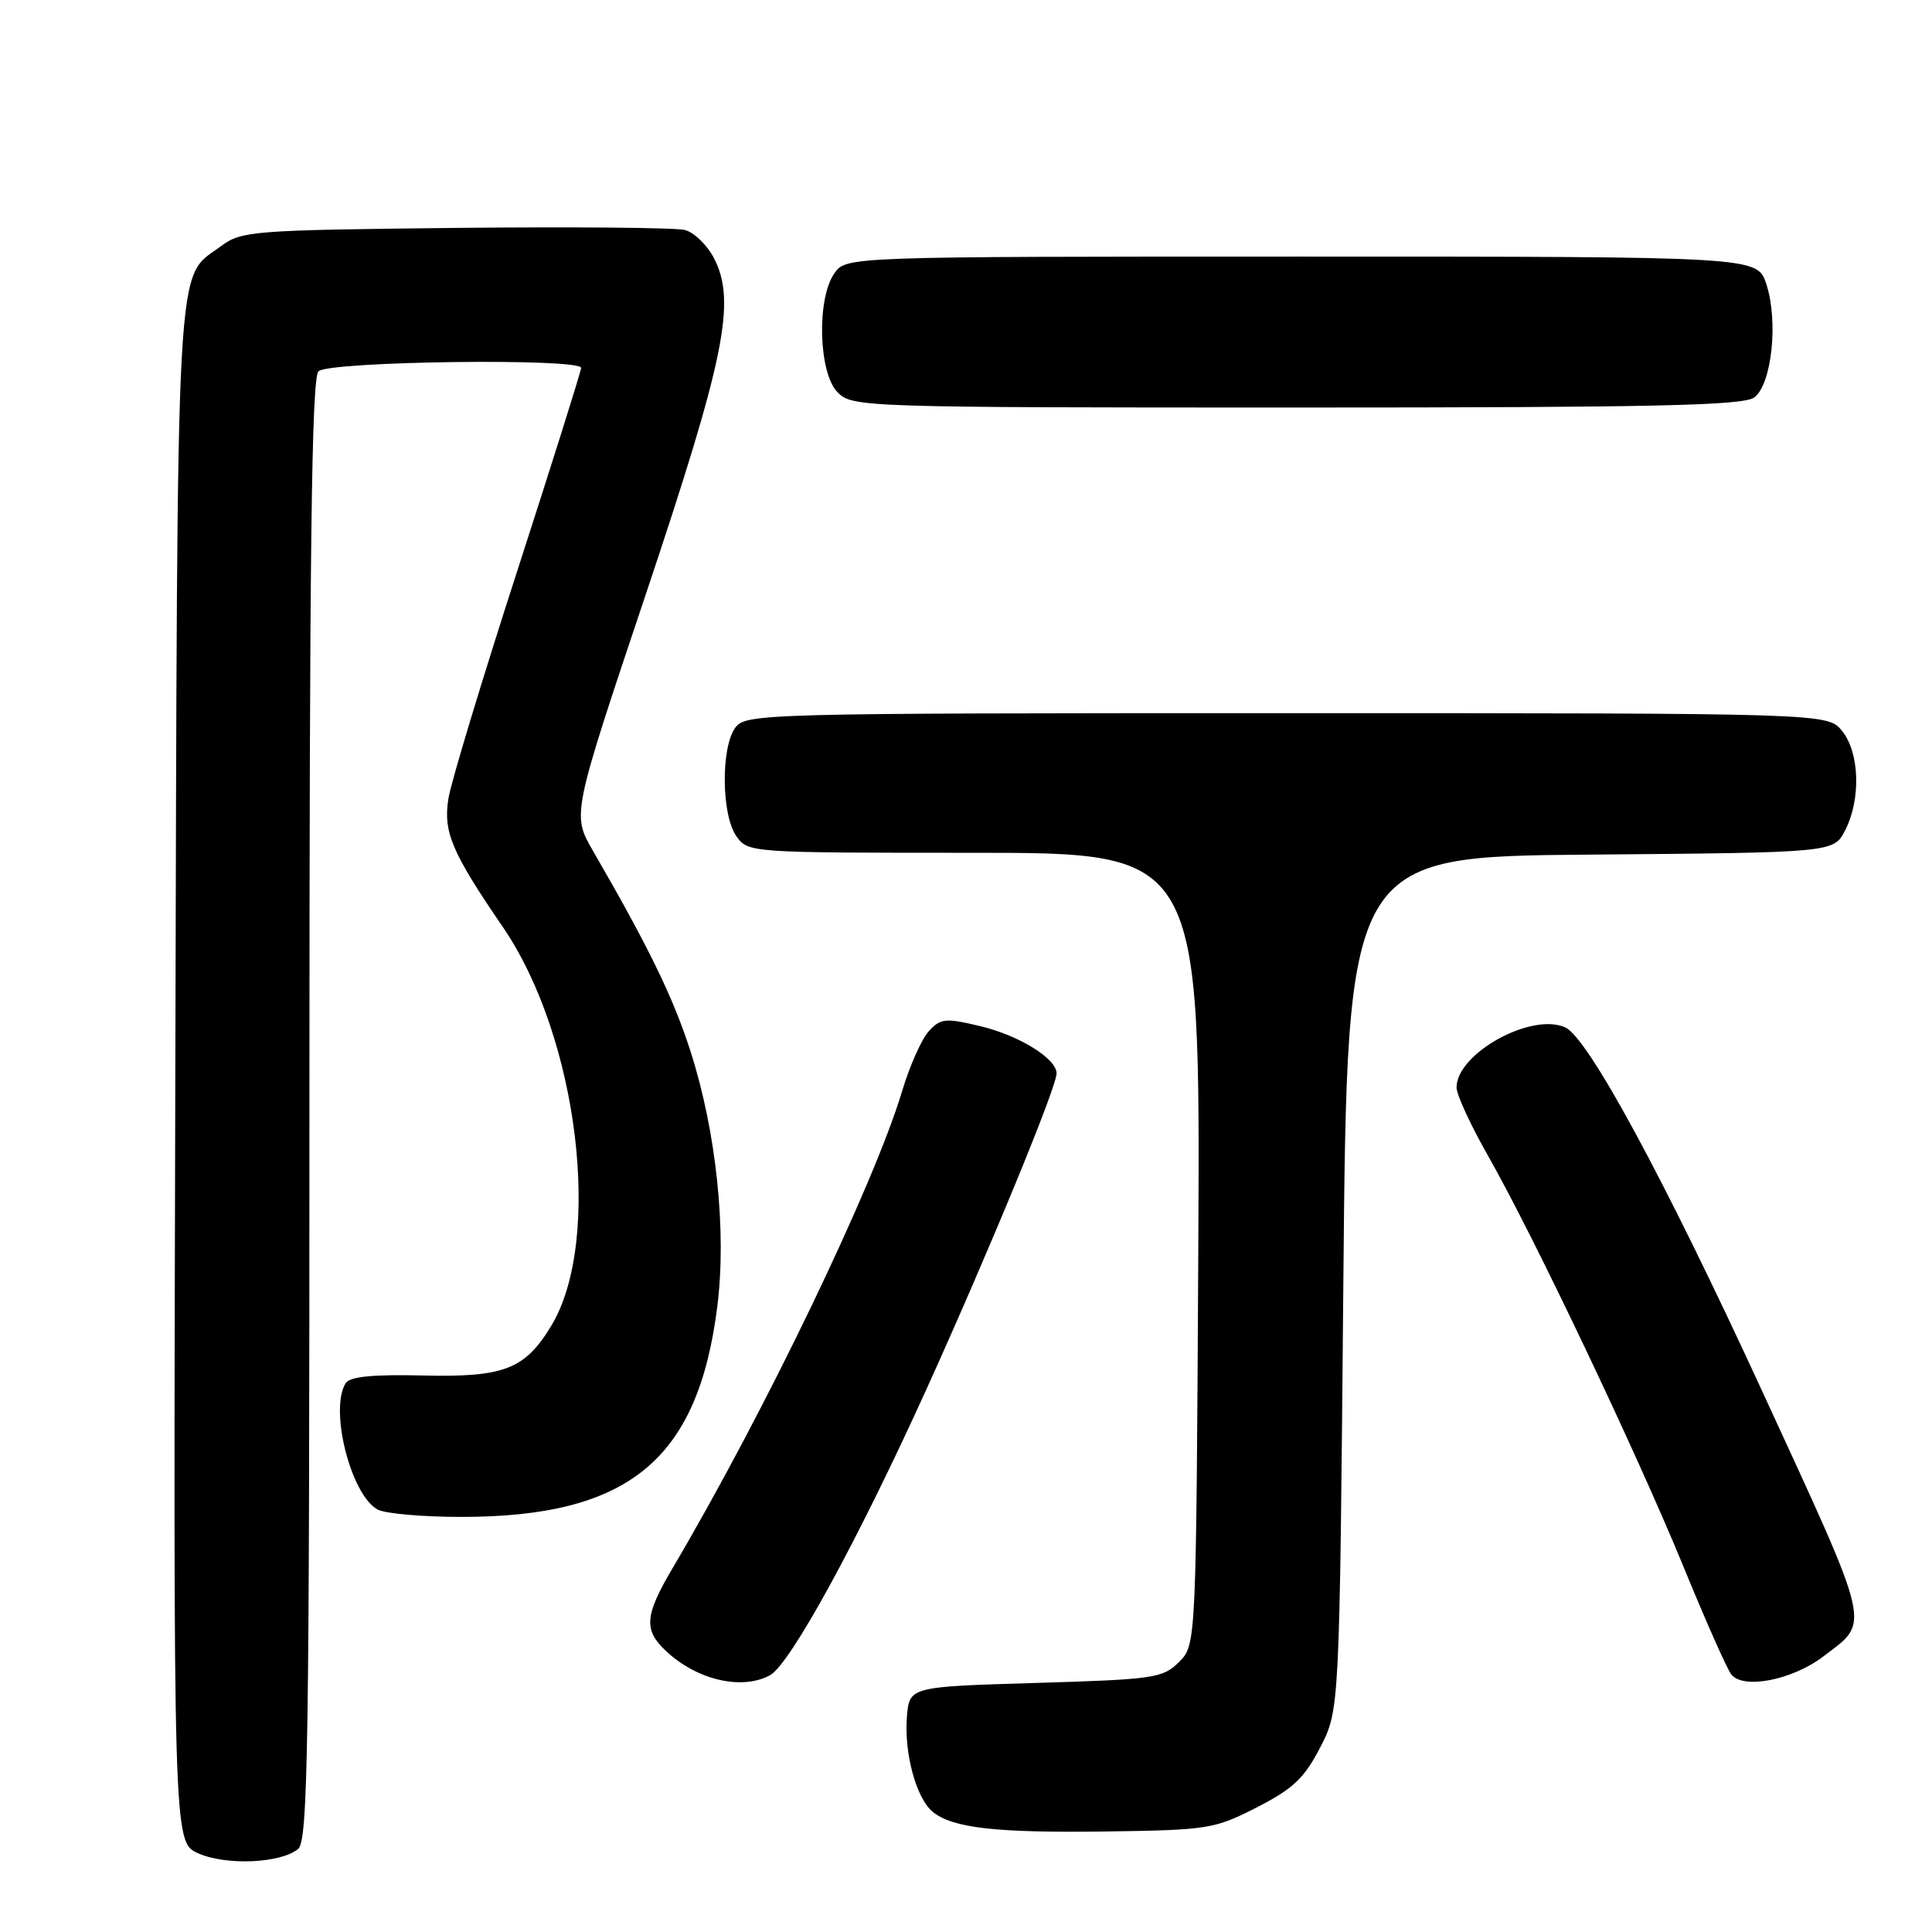 <?xml version="1.0" encoding="UTF-8" standalone="no"?>
<!DOCTYPE svg PUBLIC "-//W3C//DTD SVG 1.1//EN" "http://www.w3.org/Graphics/SVG/1.1/DTD/svg11.dtd" >
<svg xmlns="http://www.w3.org/2000/svg" xmlns:xlink="http://www.w3.org/1999/xlink" version="1.1" viewBox="0 0 256 256">
 <g >
 <path fill="currentColor"
d=" M 39.50 245.00 C 40.81 243.91 41.00 231.81 41.00 147.08 C 41.00 73.22 41.28 50.12 42.20 49.20 C 43.54 47.86 77.00 47.43 77.00 48.75 C 77.00 49.17 73.18 61.30 68.52 75.71 C 63.86 90.11 59.76 103.66 59.42 105.80 C 58.71 110.24 59.83 112.90 66.64 122.85 C 76.66 137.51 79.90 164.41 73.02 175.72 C 69.55 181.44 66.77 182.51 56.11 182.26 C 49.44 182.10 46.36 182.40 45.81 183.27 C 43.61 186.73 46.49 198.12 50.05 200.03 C 51.05 200.56 56.03 201.00 61.12 201.00 C 83.32 201.00 92.49 193.46 95.05 173.09 C 96.30 163.12 94.91 149.92 91.49 139.28 C 89.19 132.14 85.95 125.48 78.56 112.72 C 75.79 107.93 75.79 107.93 85.52 78.90 C 96.08 47.37 97.58 39.96 94.60 34.20 C 93.70 32.46 91.96 30.78 90.73 30.47 C 89.50 30.16 75.82 30.04 60.32 30.20 C 33.55 30.49 32.00 30.60 29.32 32.59 C 23.18 37.14 23.53 30.99 23.23 142.29 C 22.96 244.08 22.96 244.08 26.23 245.56 C 29.92 247.22 37.19 246.91 39.50 245.00 Z  M 166.53 239.49 C 171.35 237.02 172.83 235.62 174.94 231.53 C 177.50 226.56 177.50 226.56 178.00 170.03 C 178.50 113.50 178.50 113.50 210.73 113.24 C 242.96 112.97 242.96 112.97 244.48 110.04 C 246.60 105.94 246.42 99.74 244.09 96.86 C 242.18 94.50 242.18 94.50 170.51 94.50 C 100.72 94.50 98.80 94.55 97.42 96.44 C 95.51 99.06 95.59 107.97 97.56 110.78 C 99.11 112.99 99.25 113.00 129.08 113.00 C 159.05 113.00 159.05 113.00 158.78 165.47 C 158.50 217.95 158.50 217.95 156.23 220.22 C 154.09 222.36 152.95 222.53 137.23 223.00 C 120.50 223.50 120.50 223.50 120.17 227.50 C 119.78 232.26 121.40 238.26 123.56 240.05 C 126.18 242.23 131.94 242.88 146.59 242.68 C 160.08 242.49 160.93 242.35 166.53 239.49 Z  M 102.01 221.99 C 104.69 220.56 113.67 204.13 122.86 183.86 C 131.10 165.67 140.00 144.07 140.00 142.23 C 140.00 140.27 135.06 137.21 129.89 135.97 C 125.28 134.87 124.64 134.93 123.08 136.63 C 122.13 137.66 120.55 141.20 119.56 144.50 C 115.84 156.94 101.34 187.10 89.12 207.79 C 85.41 214.09 85.26 215.96 88.25 218.77 C 92.34 222.61 98.27 224.00 102.01 221.99 Z  M 241.61 219.48 C 247.85 214.72 248.22 216.31 233.44 184.21 C 220.48 156.08 210.43 137.52 207.41 136.14 C 202.93 134.10 193.00 139.59 193.00 144.10 C 193.00 145.05 194.88 149.12 197.18 153.16 C 203.21 163.76 216.83 192.40 223.03 207.50 C 225.96 214.65 228.82 221.11 229.39 221.85 C 230.94 223.90 237.48 222.63 241.61 219.48 Z  M 232.44 52.67 C 234.77 50.96 235.67 42.55 234.04 37.62 C 232.84 34.00 232.84 34.00 172.48 34.00 C 112.11 34.00 112.11 34.00 110.56 36.22 C 108.18 39.62 108.46 49.46 111.00 52.00 C 112.95 53.95 114.33 54.00 171.81 54.00 C 219.21 54.00 230.97 53.74 232.44 52.67 Z "/>
</g>
</svg>